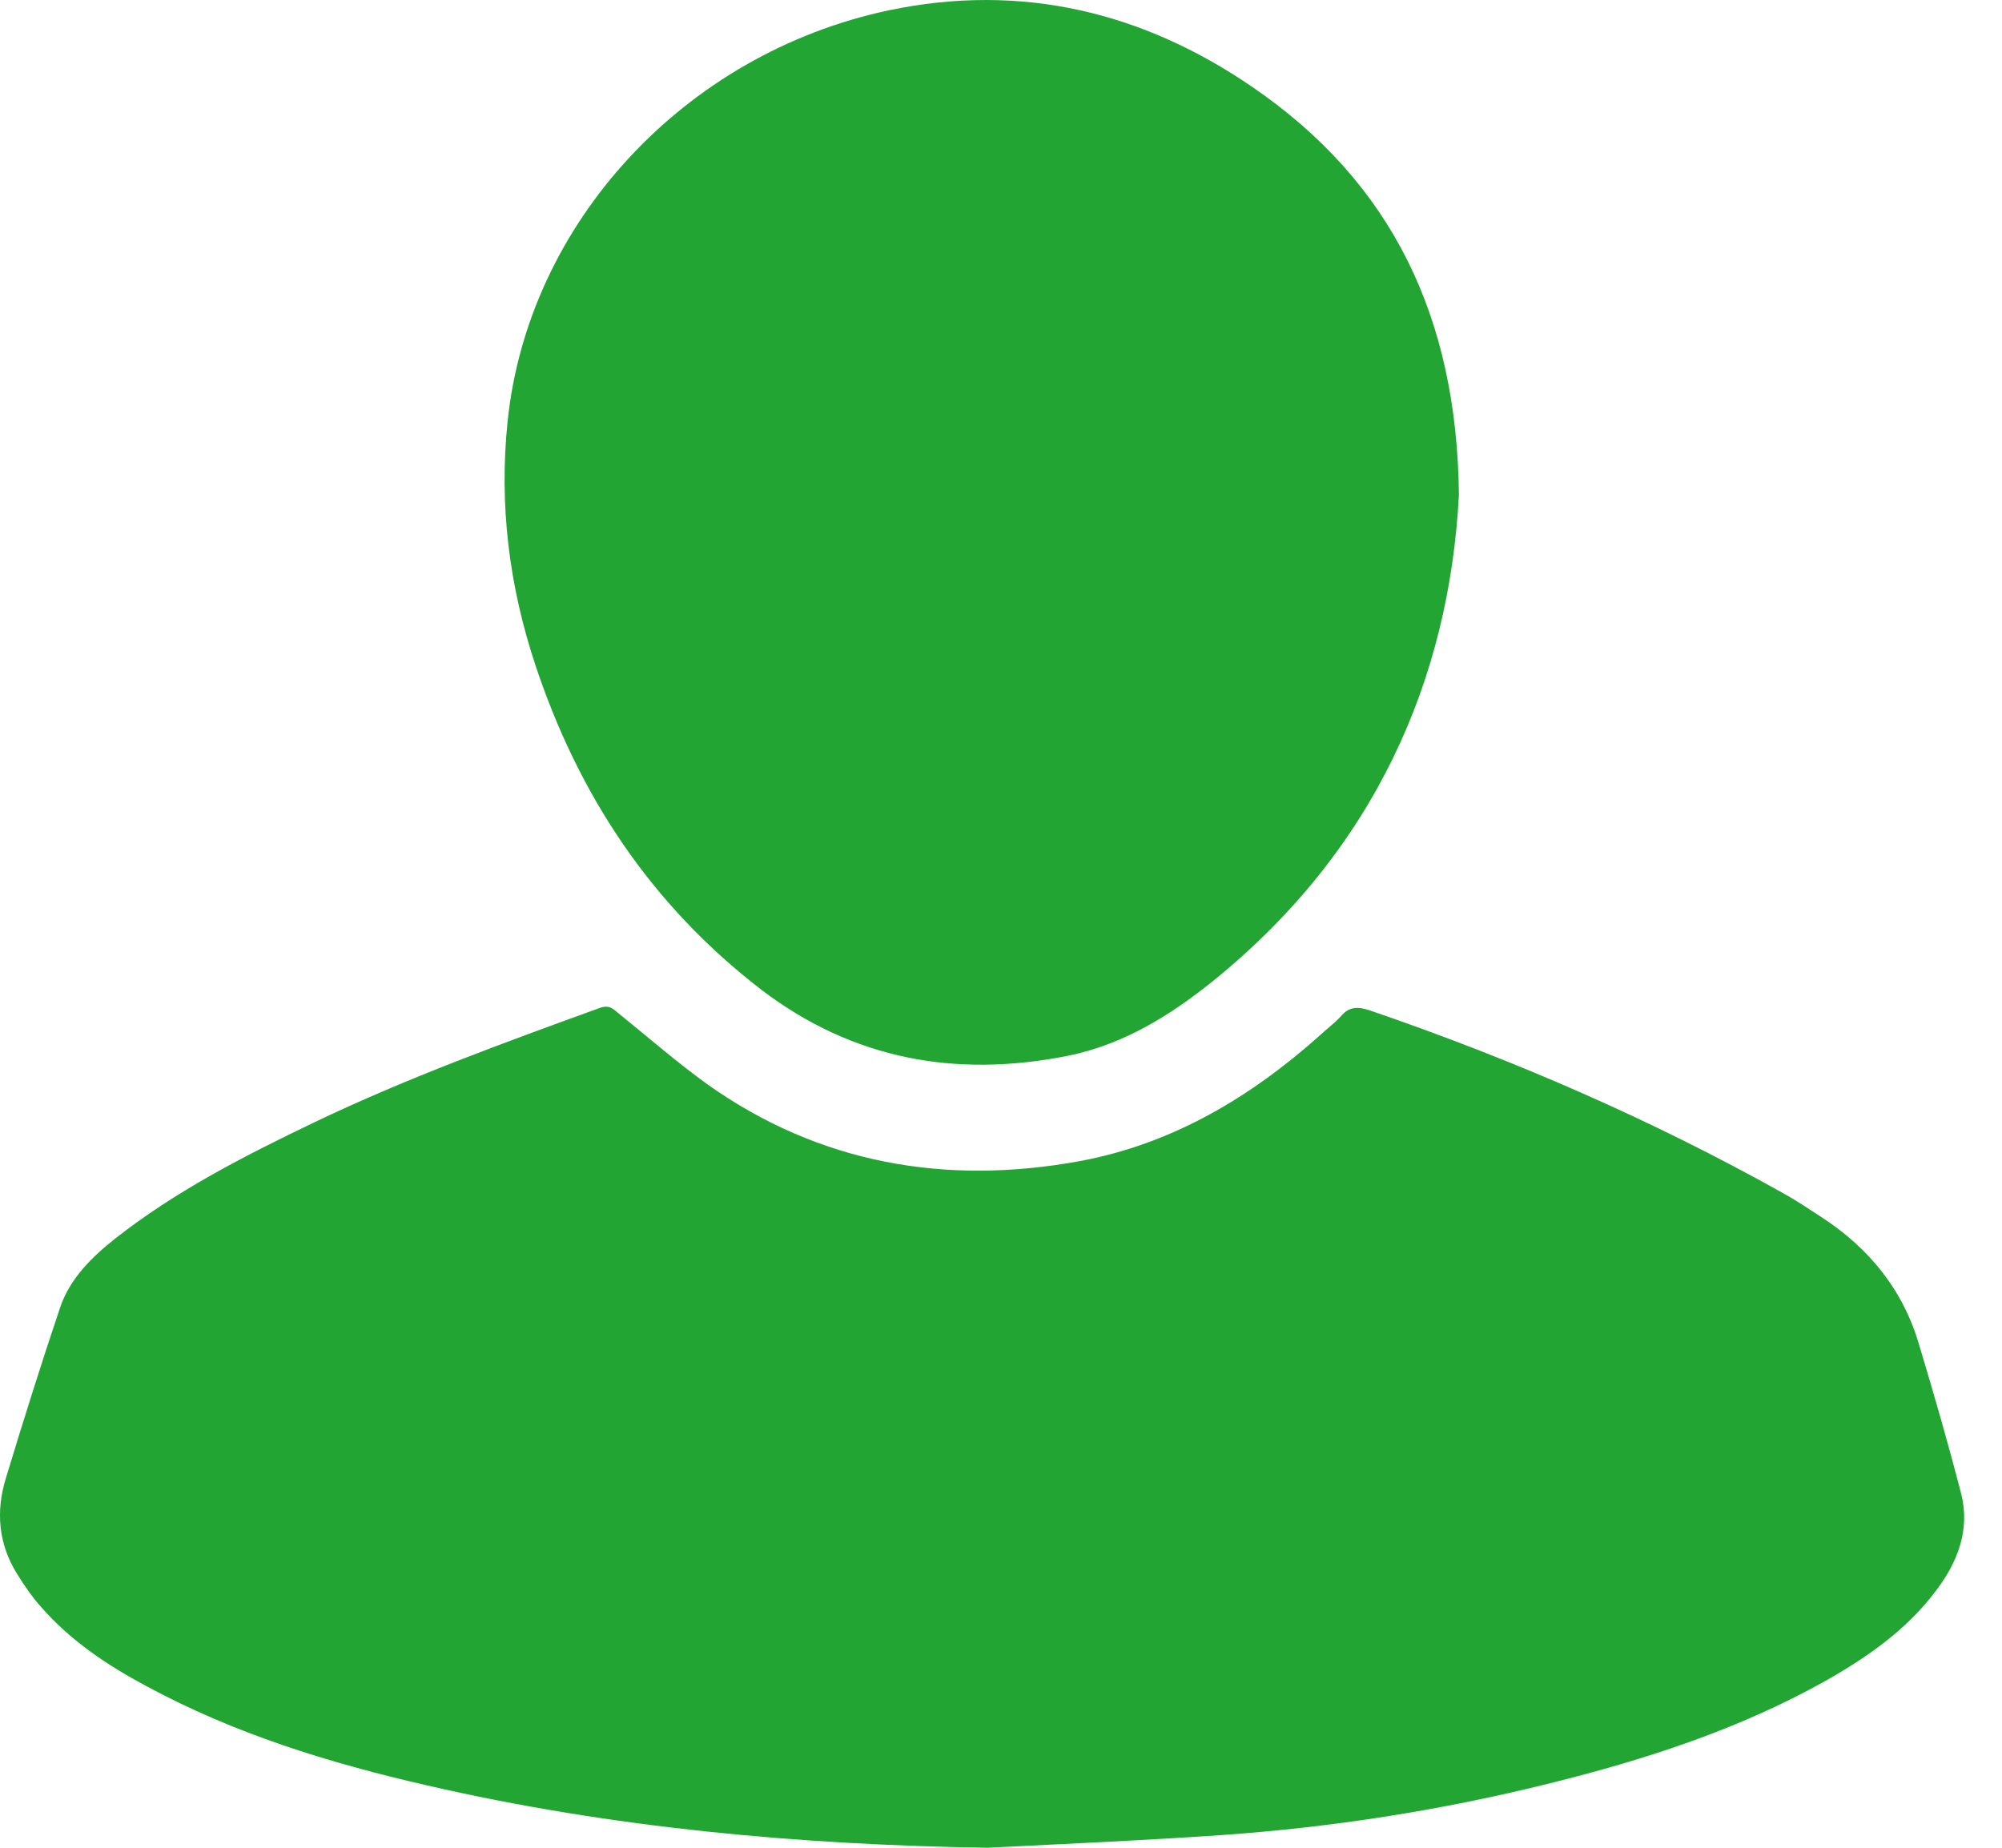 <svg width="26" height="24" viewBox="0 0 26 24" fill="none" xmlns="http://www.w3.org/2000/svg">
<path d="M12.829 24C10.373 23.962 7.936 23.741 5.546 23.19C4.275 22.899 3.043 22.519 1.898 21.899C1.388 21.627 0.918 21.31 0.54 20.88C0.421 20.747 0.315 20.595 0.222 20.443C-0.023 20.051 -0.056 19.627 0.077 19.197C0.302 18.456 0.534 17.716 0.779 16.988C0.904 16.614 1.182 16.336 1.494 16.089C2.282 15.469 3.175 15.013 4.083 14.577C5.288 14.001 6.539 13.545 7.797 13.089C7.903 13.052 7.956 13.096 8.022 13.153C8.413 13.469 8.79 13.798 9.194 14.089C10.644 15.115 12.28 15.399 14.014 15.083C15.226 14.861 16.246 14.248 17.146 13.444C17.232 13.362 17.331 13.292 17.411 13.203C17.517 13.077 17.623 13.07 17.782 13.121C19.649 13.76 21.443 14.539 23.151 15.494C23.324 15.589 23.483 15.697 23.648 15.804C24.284 16.216 24.721 16.766 24.926 17.475C25.118 18.114 25.303 18.754 25.469 19.399C25.588 19.861 25.429 20.285 25.144 20.659C24.767 21.165 24.251 21.526 23.701 21.836C22.582 22.462 21.37 22.855 20.119 23.165C18.722 23.513 17.305 23.734 15.868 23.835C14.855 23.905 13.842 23.949 12.829 24Z" fill="#23A534"/>
<path d="M18.947 6.425C18.822 8.824 17.855 11.039 15.762 12.735C15.206 13.184 14.591 13.57 13.856 13.716C12.406 14.001 11.081 13.76 9.896 12.862C8.446 11.748 7.513 10.318 6.956 8.647C6.612 7.615 6.48 6.558 6.592 5.476C6.857 2.894 8.89 0.698 11.538 0.135C13.28 -0.232 14.862 0.166 16.272 1.135C18.08 2.375 18.921 4.122 18.947 6.425Z" fill="#23A534"/>
</svg>
